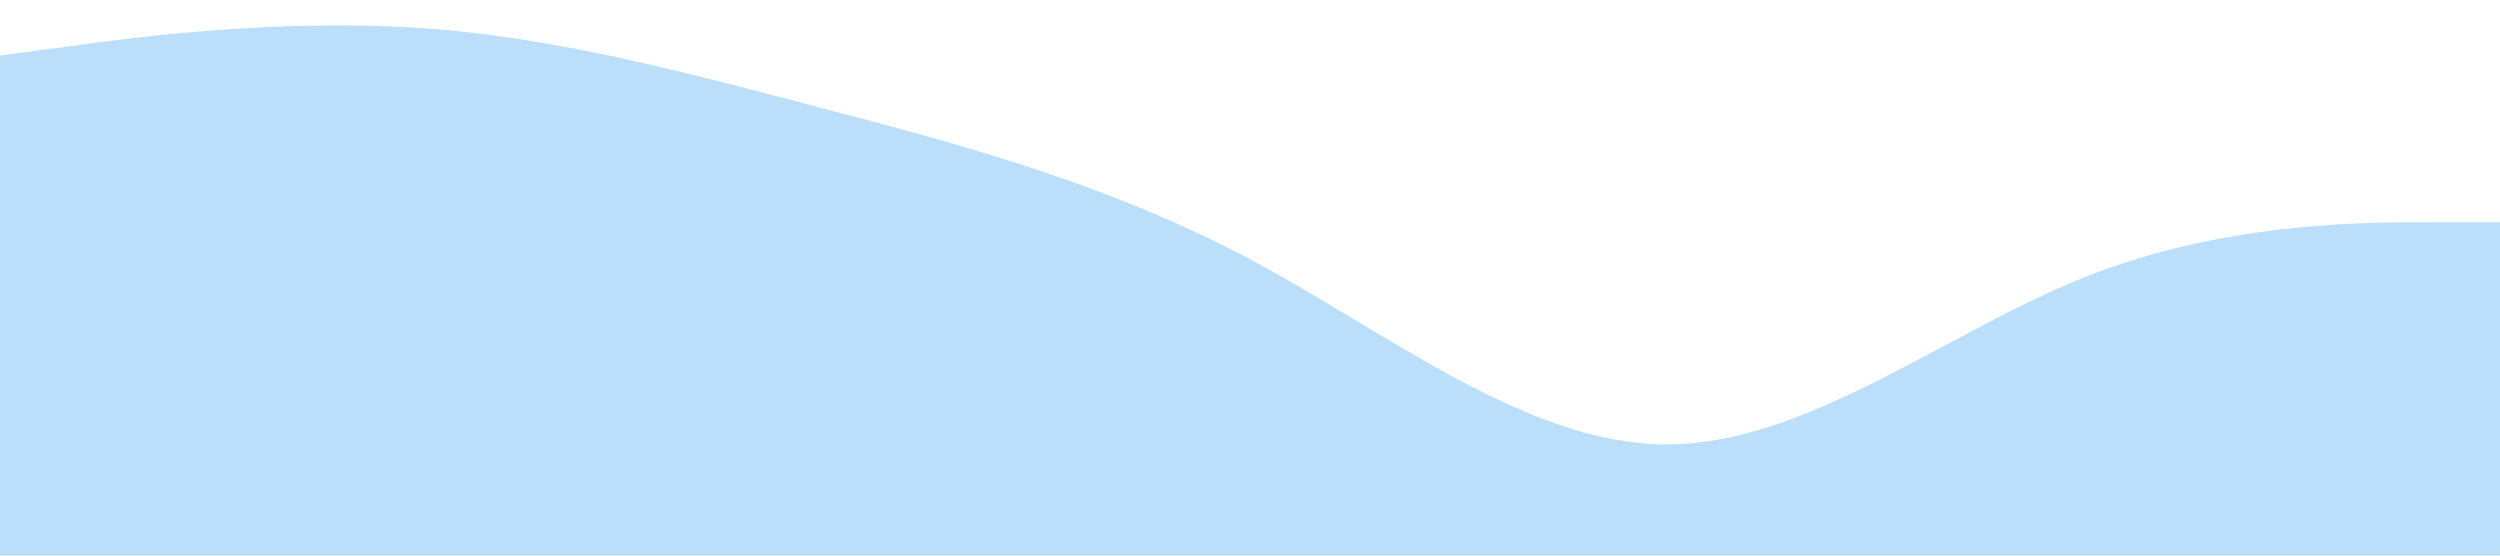 <?xml version="1.0" standalone="no"?><svg xmlns="http://www.w3.org/2000/svg" viewBox="0 0 1440 320"><path fill="#bbdefb" fill-opacity="1" d="M0,32L40,26.7C80,21,160,11,240,16C320,21,400,43,480,64C560,85,640,107,720,149.3C800,192,880,256,960,256C1040,256,1120,192,1200,160C1280,128,1360,128,1400,128L1440,128L1440,320L1400,320C1360,320,1280,320,1200,320C1120,320,1040,320,960,320C880,320,800,320,720,320C640,320,560,320,480,320C400,320,320,320,240,320C160,320,80,320,40,320L0,320Z"></path></svg>